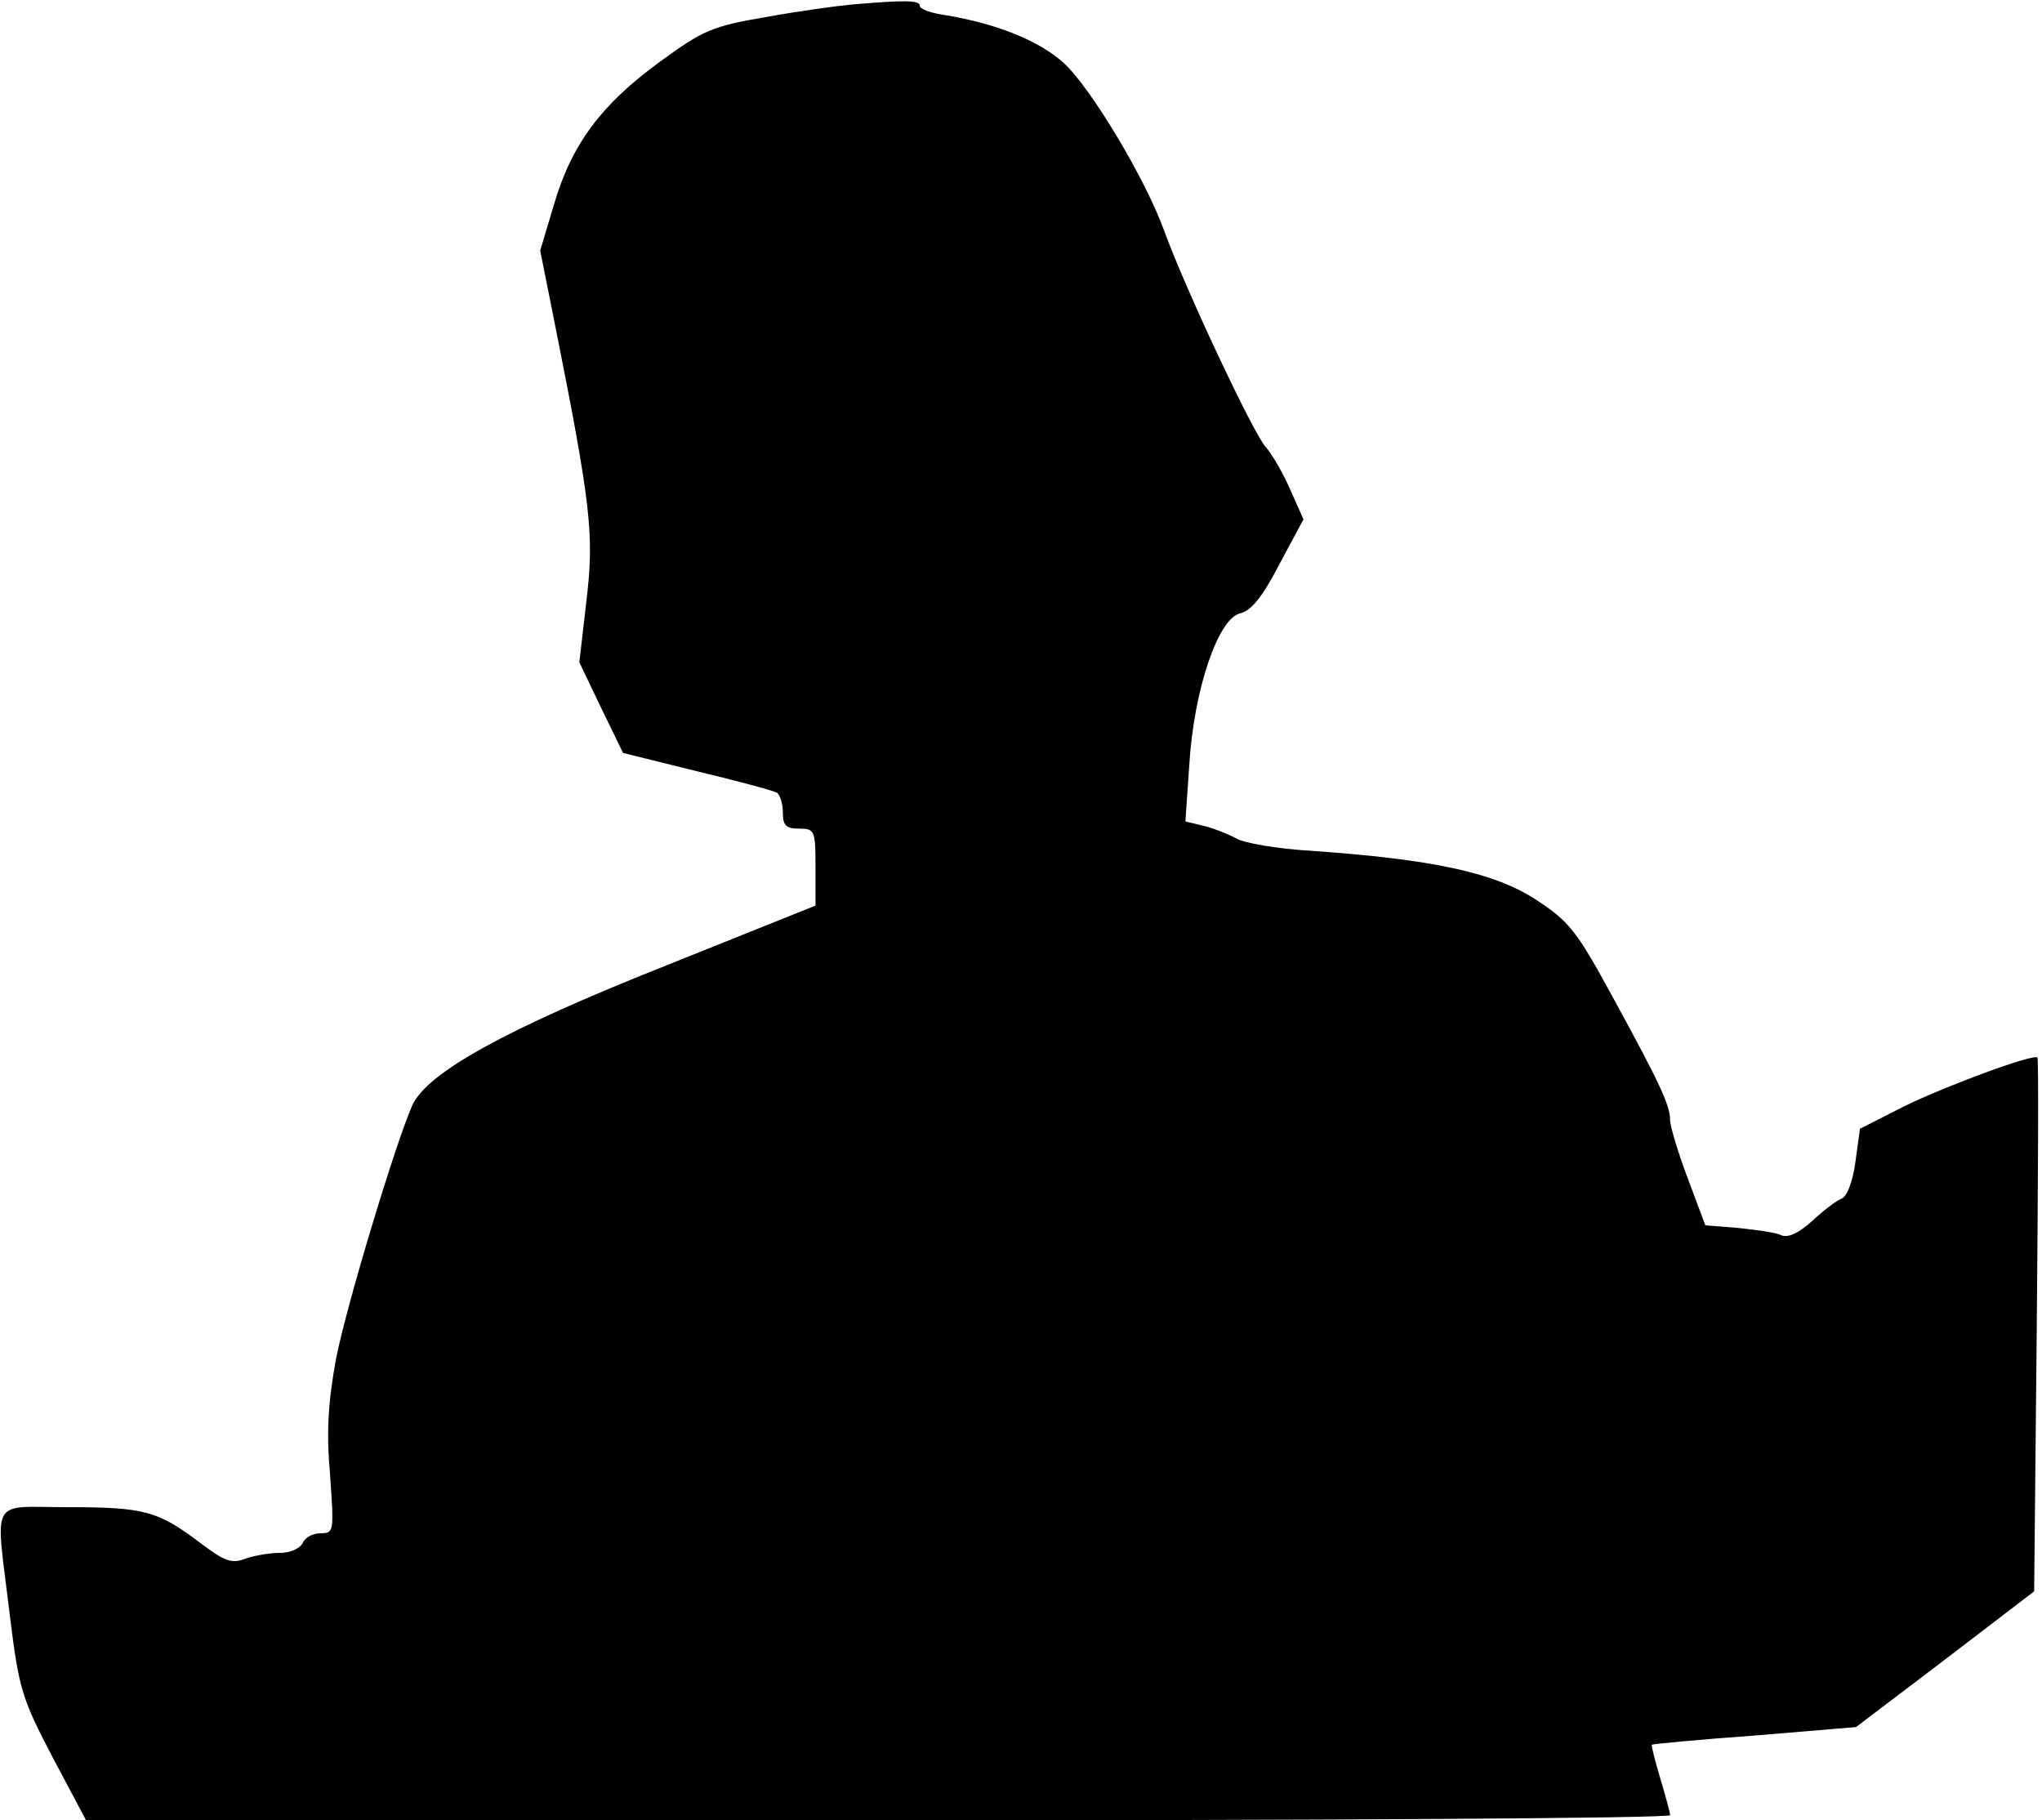 <?xml version="1.0" standalone="no"?>
<!DOCTYPE svg PUBLIC "-//W3C//DTD SVG 20010904//EN"
 "http://www.w3.org/TR/2001/REC-SVG-20010904/DTD/svg10.dtd">
<svg version="1.0" xmlns="http://www.w3.org/2000/svg"
 width="313pt" height="279pt" viewBox="0 0 313 279"
 preserveAspectRatio="xMidYMid meet">
<g transform="translate(0,279) scale(0.1,-0.1)"
fill="#000000" stroke="none">
<path fill="#000000" stroke="none" d="M1305 2783 c-22 -2 -81 -10 -130 -19
-83 -14 -97 -20 -164 -69 -89 -65 -135 -126 -162 -219 l-21 -70 22 -110 c56
-281 61 -325 49 -426 l-11 -95 33 -69 34 -70 113 -28 c63 -15 118 -30 123 -33
5 -4 9 -17 9 -31 0 -19 5 -24 25 -24 24 0 25 -3 25 -59 l0 -59 -232 -93 c-244
-97 -363 -163 -386 -213 -26 -59 -101 -307 -117 -389 -12 -66 -15 -112 -9
-178 6 -87 6 -89 -15 -89 -12 0 -24 -7 -27 -15 -4 -8 -19 -15 -34 -15 -16 0
-40 -4 -54 -9 -21 -8 -32 -4 -70 25 -64 48 -84 54 -202 54 -122 0 -111 19 -89
-165 14 -115 19 -129 66 -219 l51 -96 1214 0 c668 0 1214 3 1214 8 0 4 -7 29
-15 56 -8 27 -14 50 -13 52 2 1 73 8 158 14 l155 13 137 104 136 104 4 407 c2
224 3 409 1 411 -4 7 -140 -43 -205 -75 l-67 -34 -7 -51 c-4 -30 -13 -53 -21
-56 -8 -3 -29 -19 -46 -35 -20 -18 -37 -26 -47 -21 -8 4 -38 8 -66 11 l-50 4
-27 72 c-15 40 -27 80 -27 89 0 23 -16 57 -87 187 -57 105 -68 118 -120 152
-64 41 -158 61 -343 74 -52 3 -104 12 -115 19 -11 6 -33 15 -49 19 l-29 7 6
87 c7 115 44 224 78 232 17 4 34 25 60 75 l37 69 -20 45 c-11 25 -28 55 -38
66 -19 21 -123 242 -155 330 -29 81 -114 222 -155 259 -38 34 -103 60 -182 73
-21 3 -38 9 -38 14 0 9 -24 9 -105 2z"/>
</g>
</svg>

